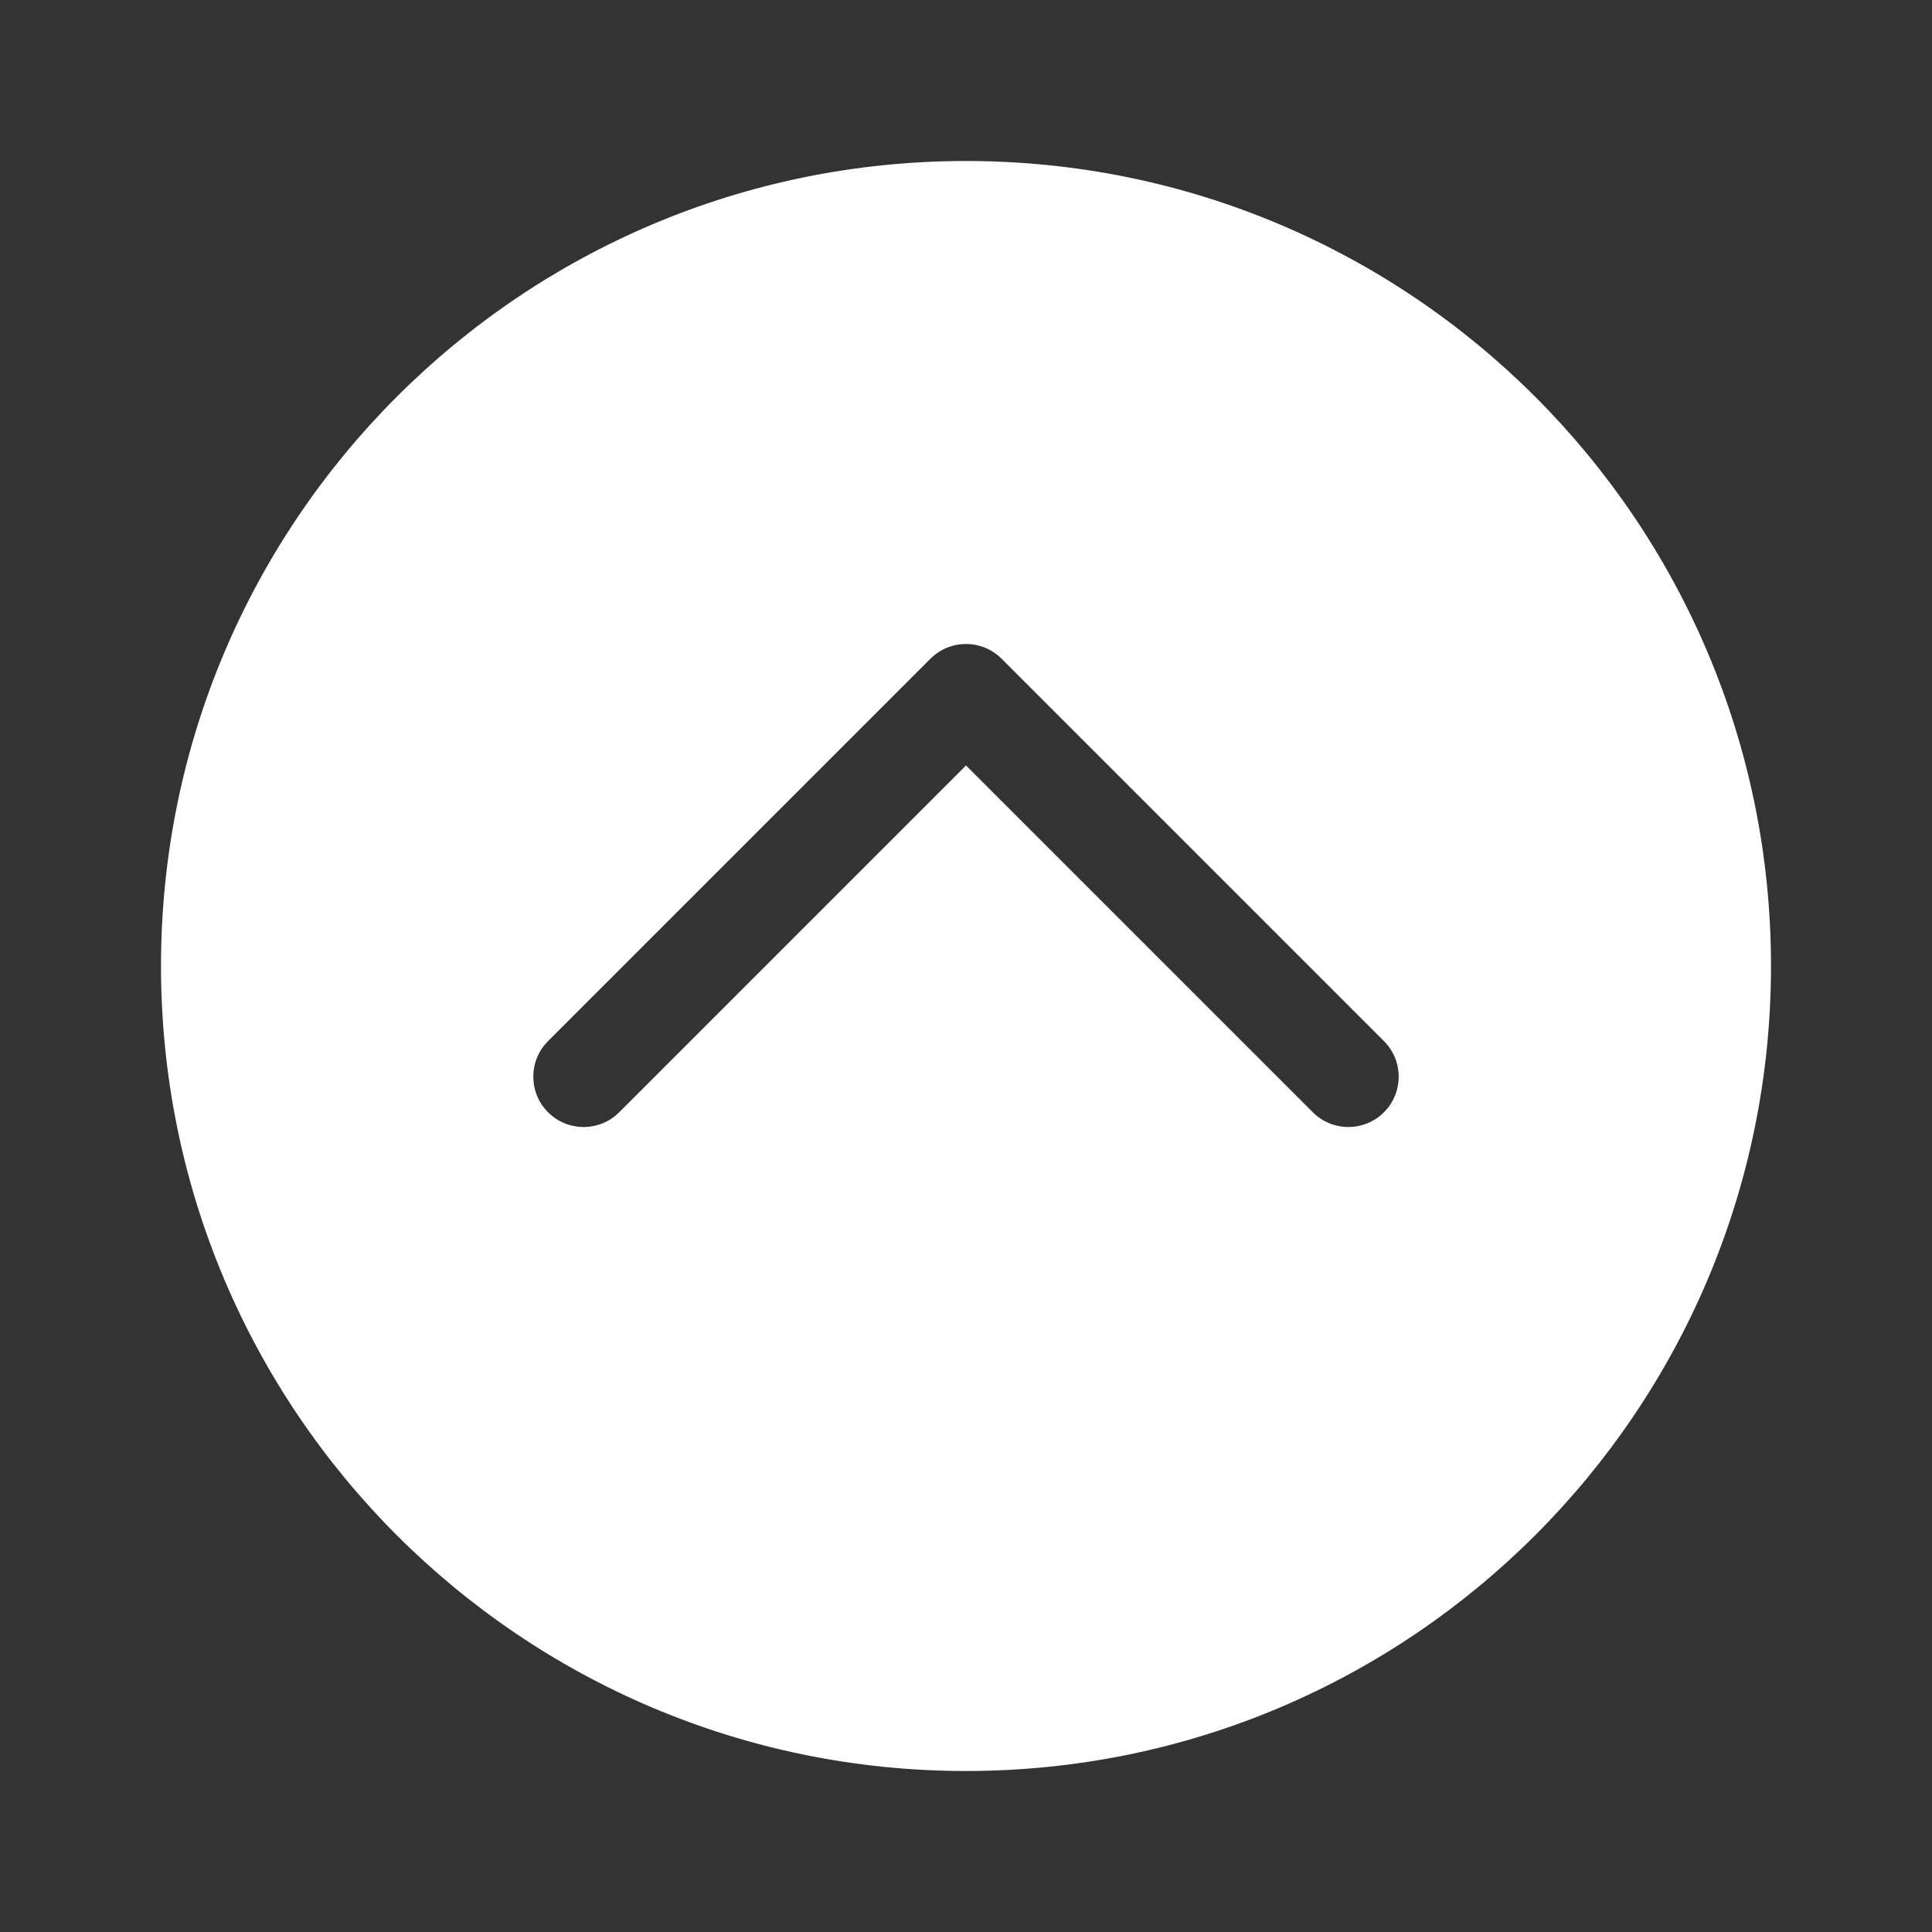 <svg width="48" height="48" viewBox="0 0 48 48" fill="none" xmlns="http://www.w3.org/2000/svg">
<rect x="0" y="0" width="48" height="48" fill="#333333" stroke="none"/>
<path d="M24 4C35.046 4 44 12.954 44 24C44 35.046 35.046 44 24 44C12.954 44 4 35.046 4 24C4 12.954 12.954 4 24 4ZM15.384 27.634L24 19.018L32.616 27.634C33.104 28.122 33.896 28.122 34.384 27.634C34.872 27.146 34.872 26.354 34.384 25.866L24.884 16.366C24.396 15.878 23.604 15.878 23.116 16.366L13.616 25.866C13.128 26.354 13.128 27.146 13.616 27.634C14.104 28.122 14.896 28.122 15.384 27.634Z" fill="#ffffff"/>
</svg>
